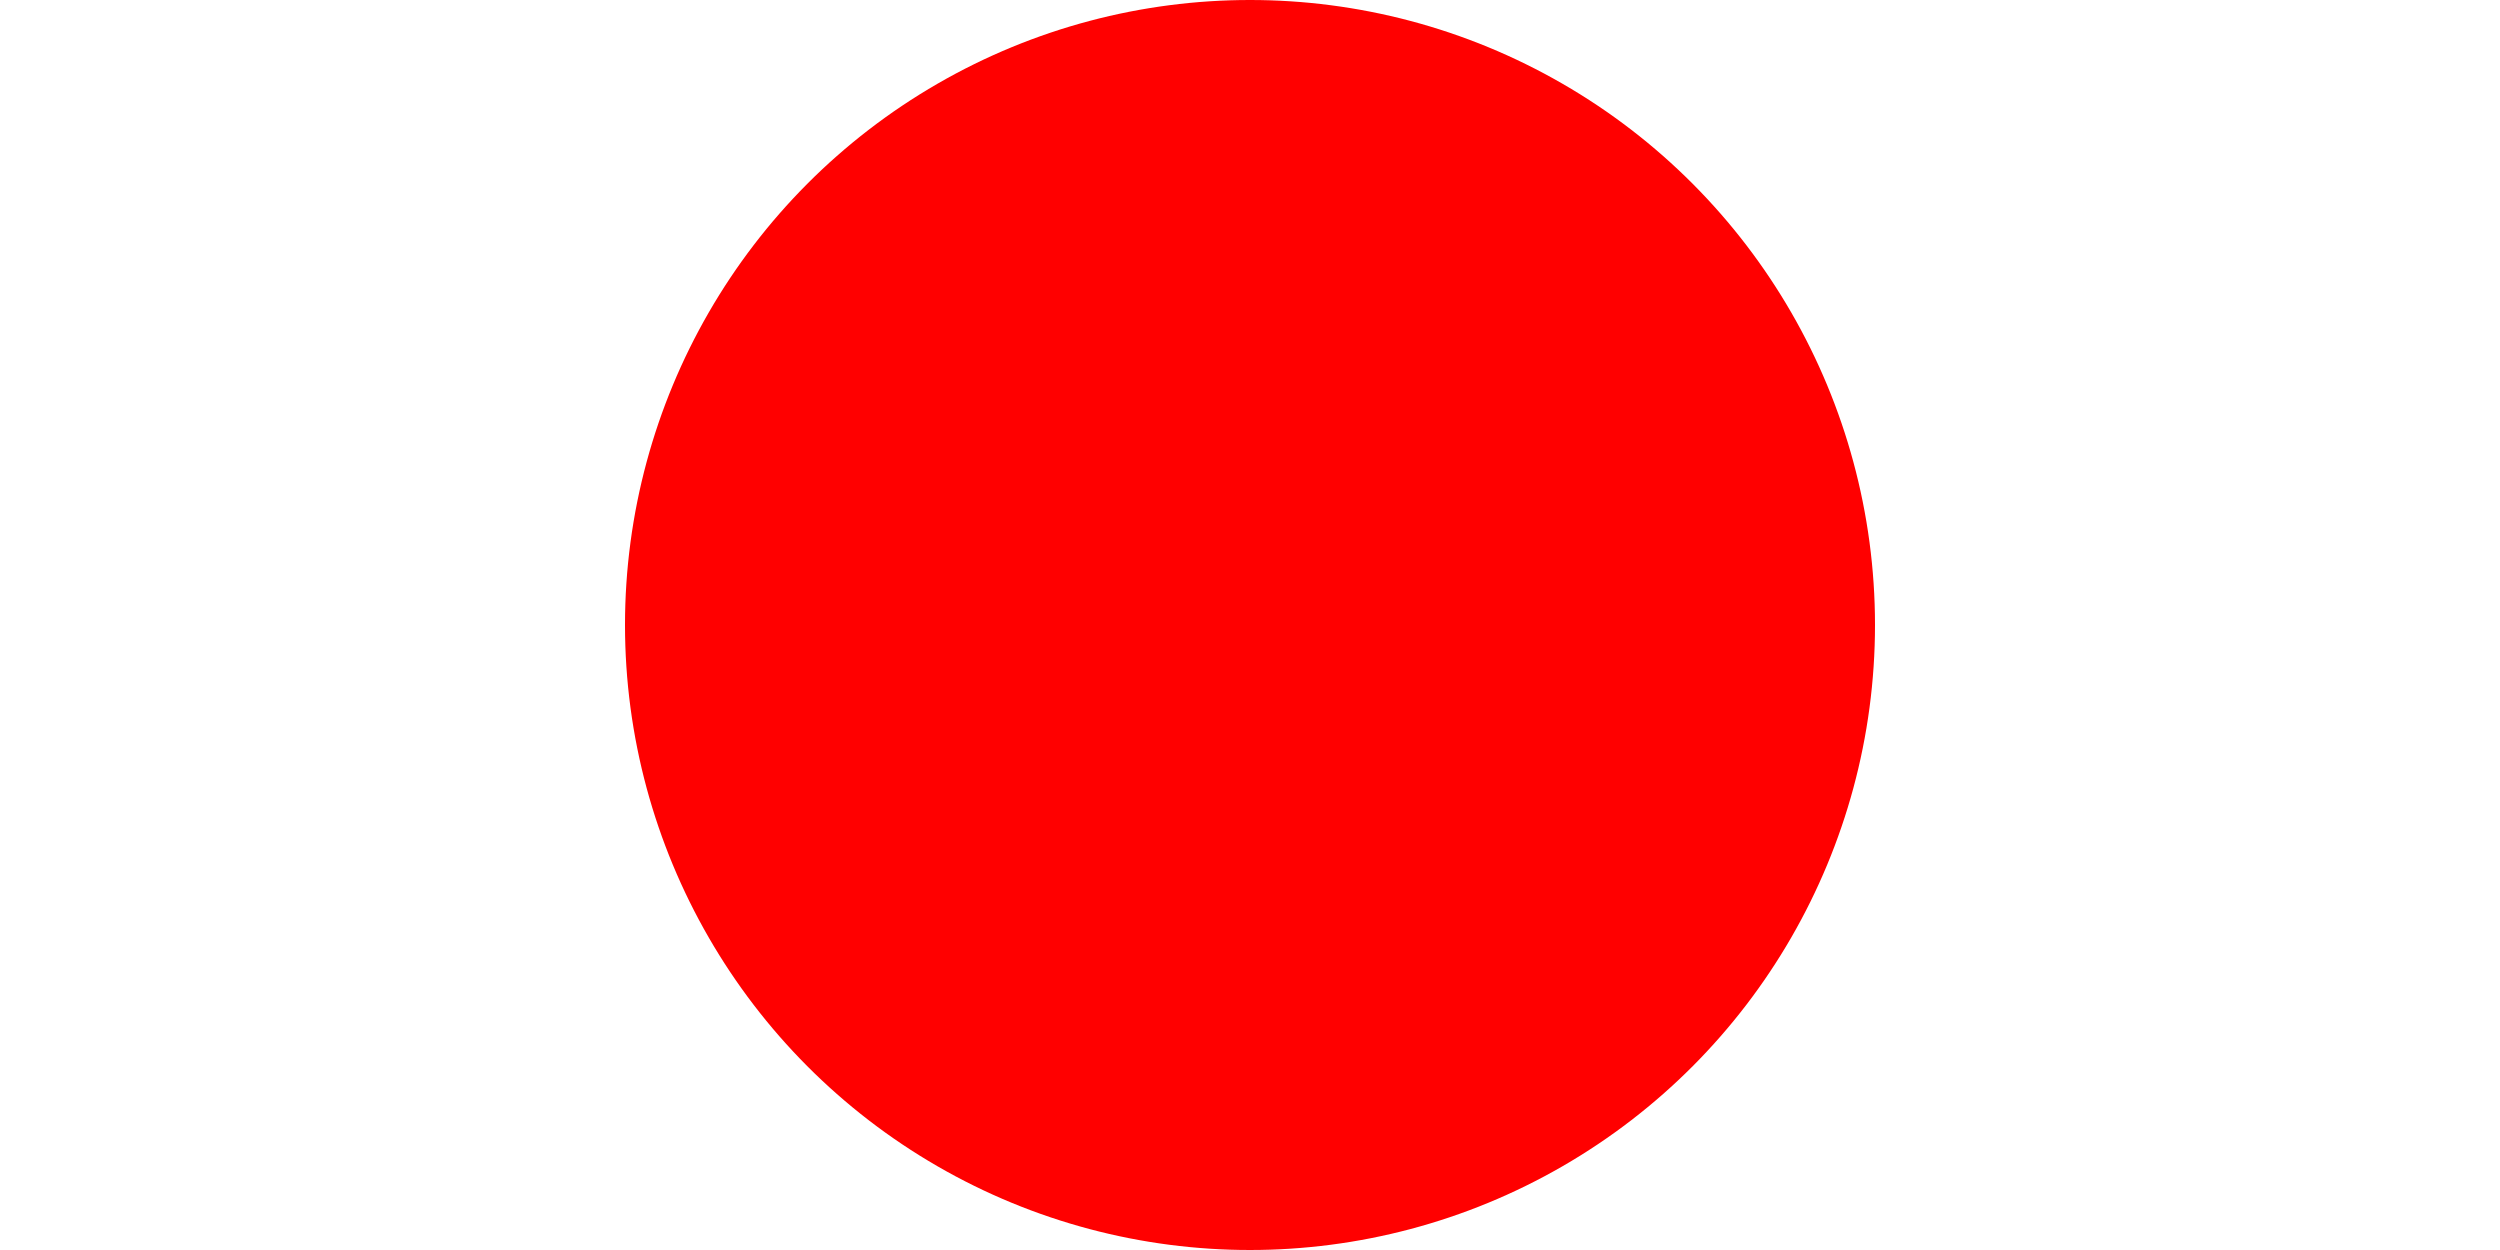 <svg
  version="1.1"
  xmlns="http://www.w3.org/2000/svg"
  xmlns:xlink="http://www.w3.org/1999/xlink"
  xmlns:ev="http://www.w3.org/2001/xml-events"
  width="400"
  height="200"
  viewBox="0 0 200 100"
>
  <circle r="50" cx="50%" cy="50%" fill="red" />
</svg>